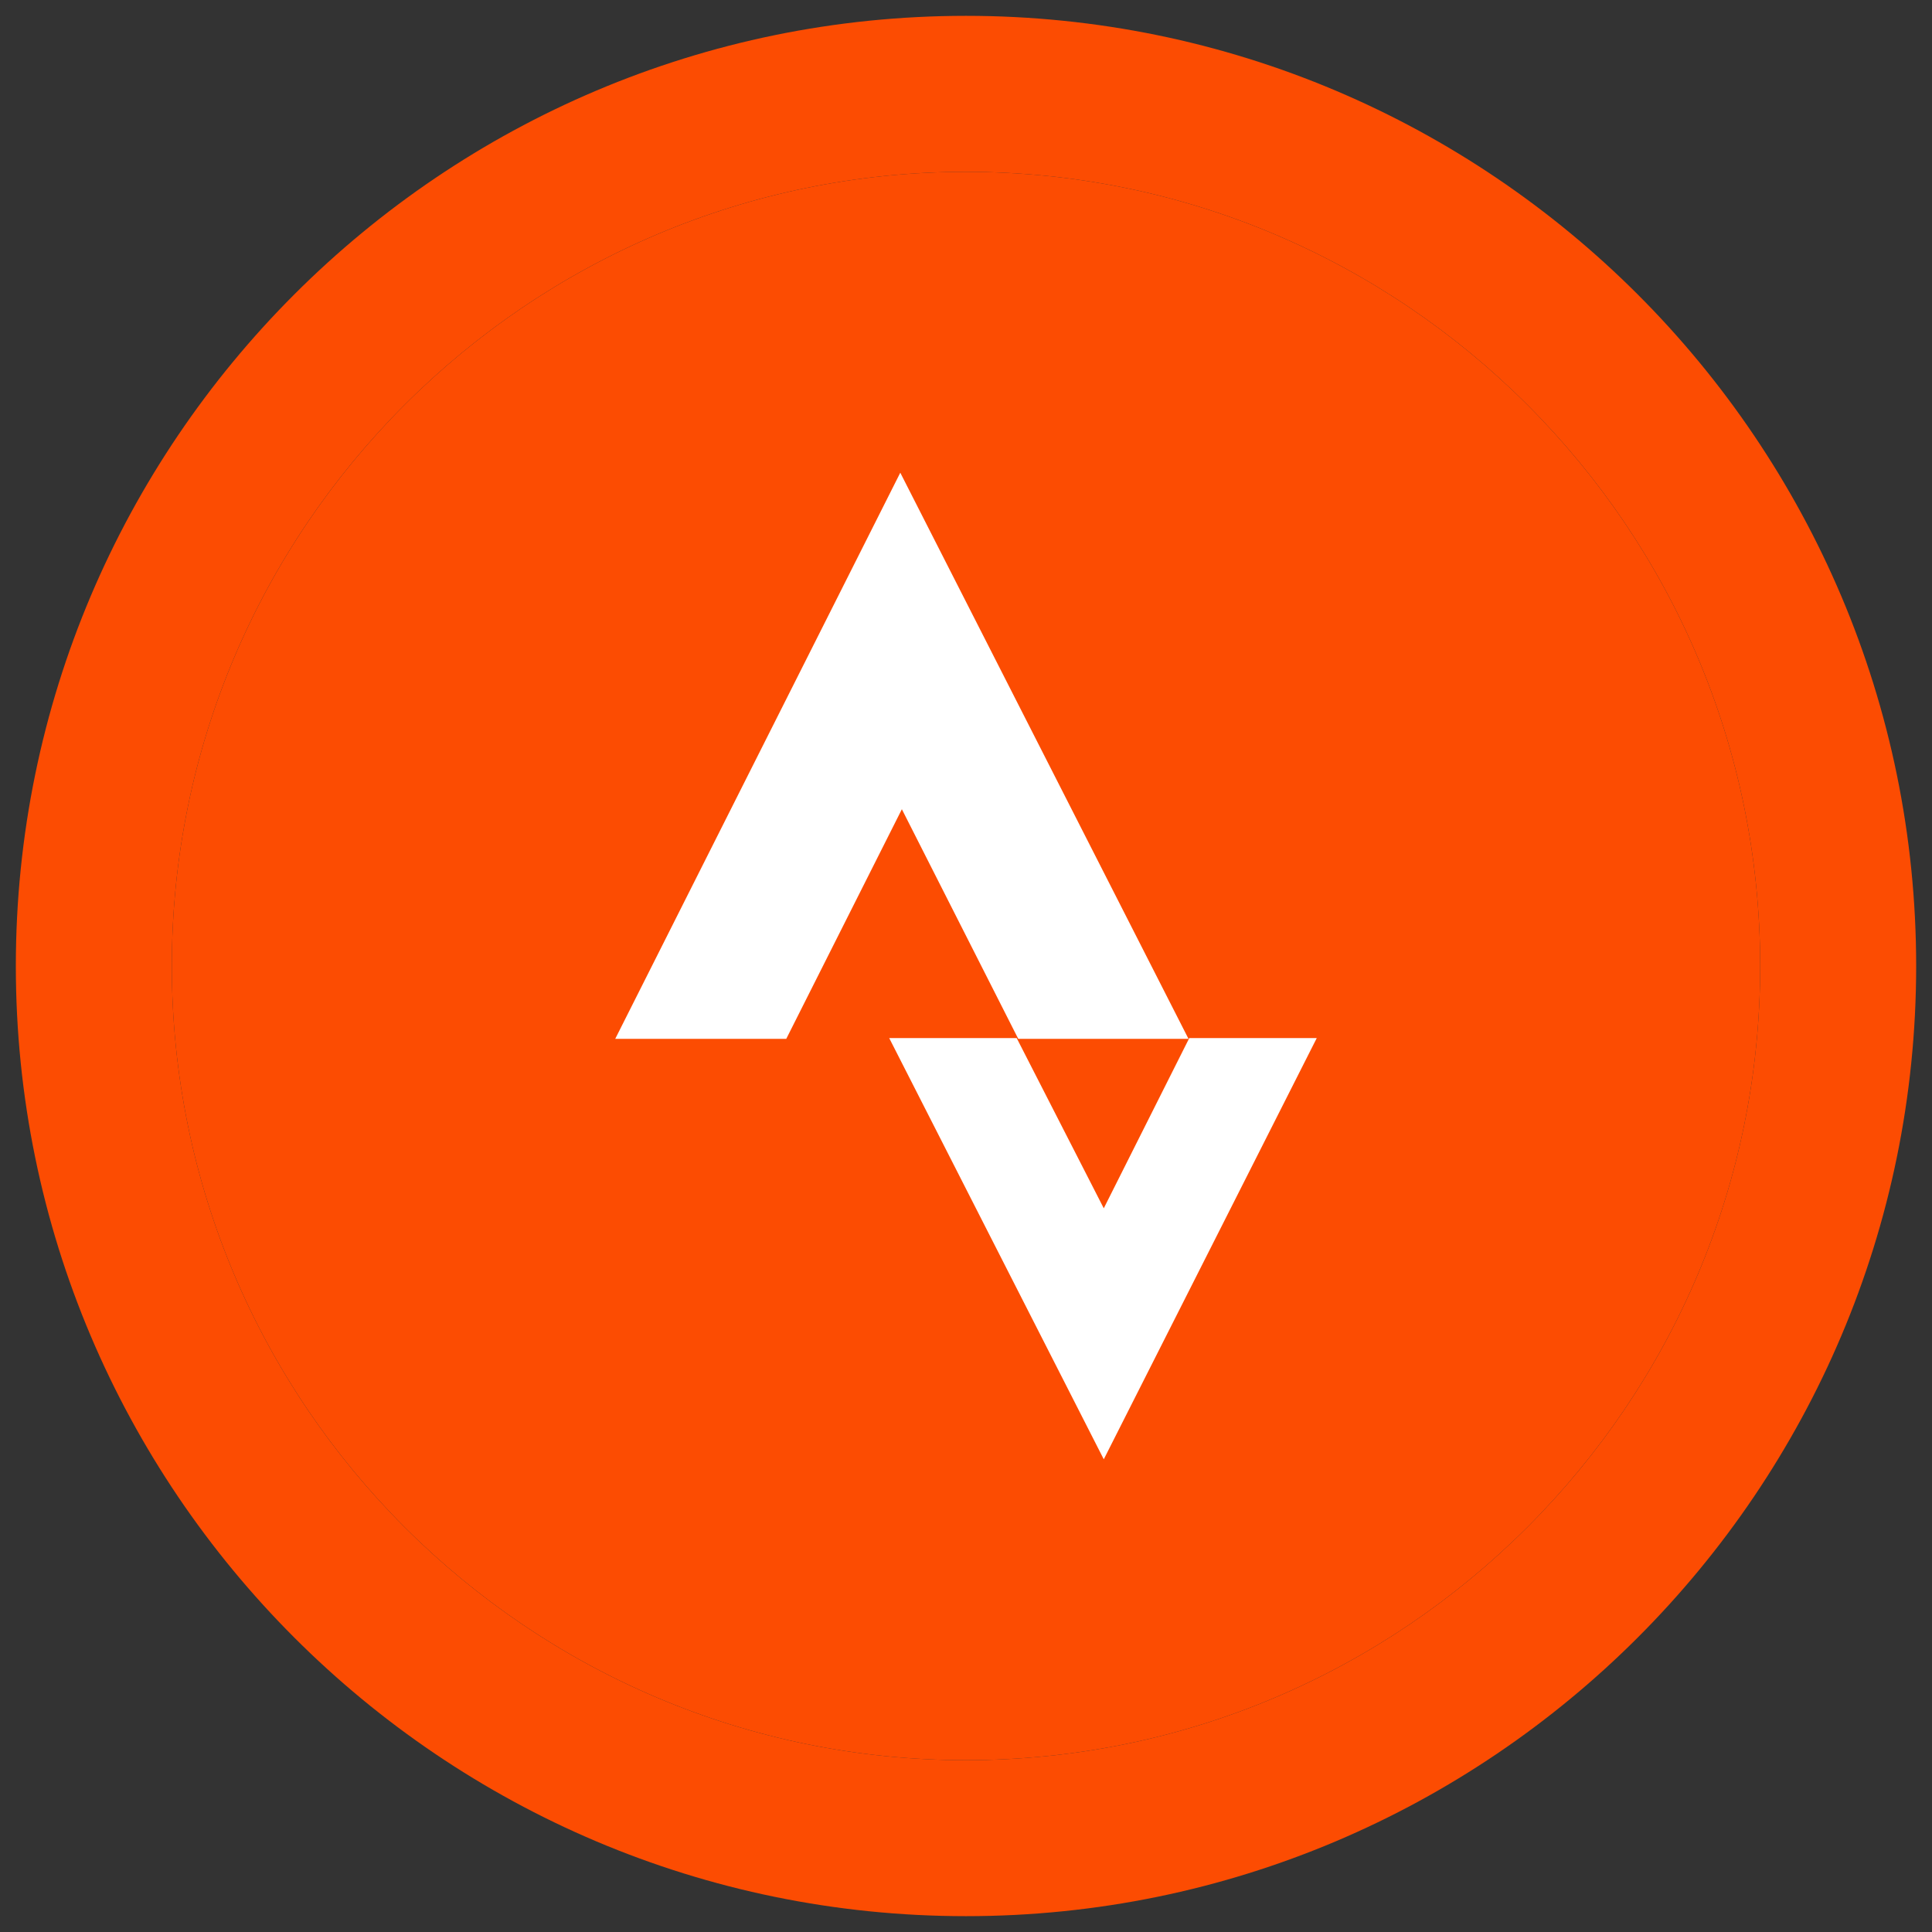 <?xml version="1.0" encoding="utf-8"?>
<!DOCTYPE svg PUBLIC "-//W3C//DTD SVG 1.1//EN" "http://www.w3.org/Graphics/SVG/1.1/DTD/svg11.dtd">
<svg version="1.1" id="Layer_1" xmlns="http://www.w3.org/2000/svg" xmlns:xlink="http://www.w3.org/1999/xlink" x="0px" y="0px"
	 viewBox="0 0 244 244" enable-background="new 0 0 244 244" xml:space="preserve">
<rect x="0" y="0" width="244" height="244" fill="#333333" stroke="none"/>
<g>
	<path fill="#fc4c02" d="M122,242C55.8,242,2,188.2,2,122S55.8,2,122,2c66.2,0,120,53.8,120,120S188.2,242,122,242z M122,21.7
		c-55.3,0-100.3,45-100.3,100.3s45,100.3,100.3,100.3s100.3-45,100.3-100.3S177.3,21.7,122,21.7z"/>
	<path fill="#fc4c02" d="M122,21.7c-55.3,0-100.3,45-100.3,100.3s45,100.3,100.3,100.3s100.3-45,100.3-100.3S177.3,21.7,122,21.7z"
		/>
	<g>
		<polyline fill="#fff" points="139.4,184.3 112.3,131.1 128.4,131.1 139.4,152.6 150.2,131.1 166.3,131.1 139.4,184.3 		"/>
		<polygon fill="#fff" points="113.9,102.2 128.6,131.2 150.1,131.2 113.7,59.7 77.7,131.2 99.3,131.2 113.9,102.2 		"/>
	</g>
</g>
</svg>
